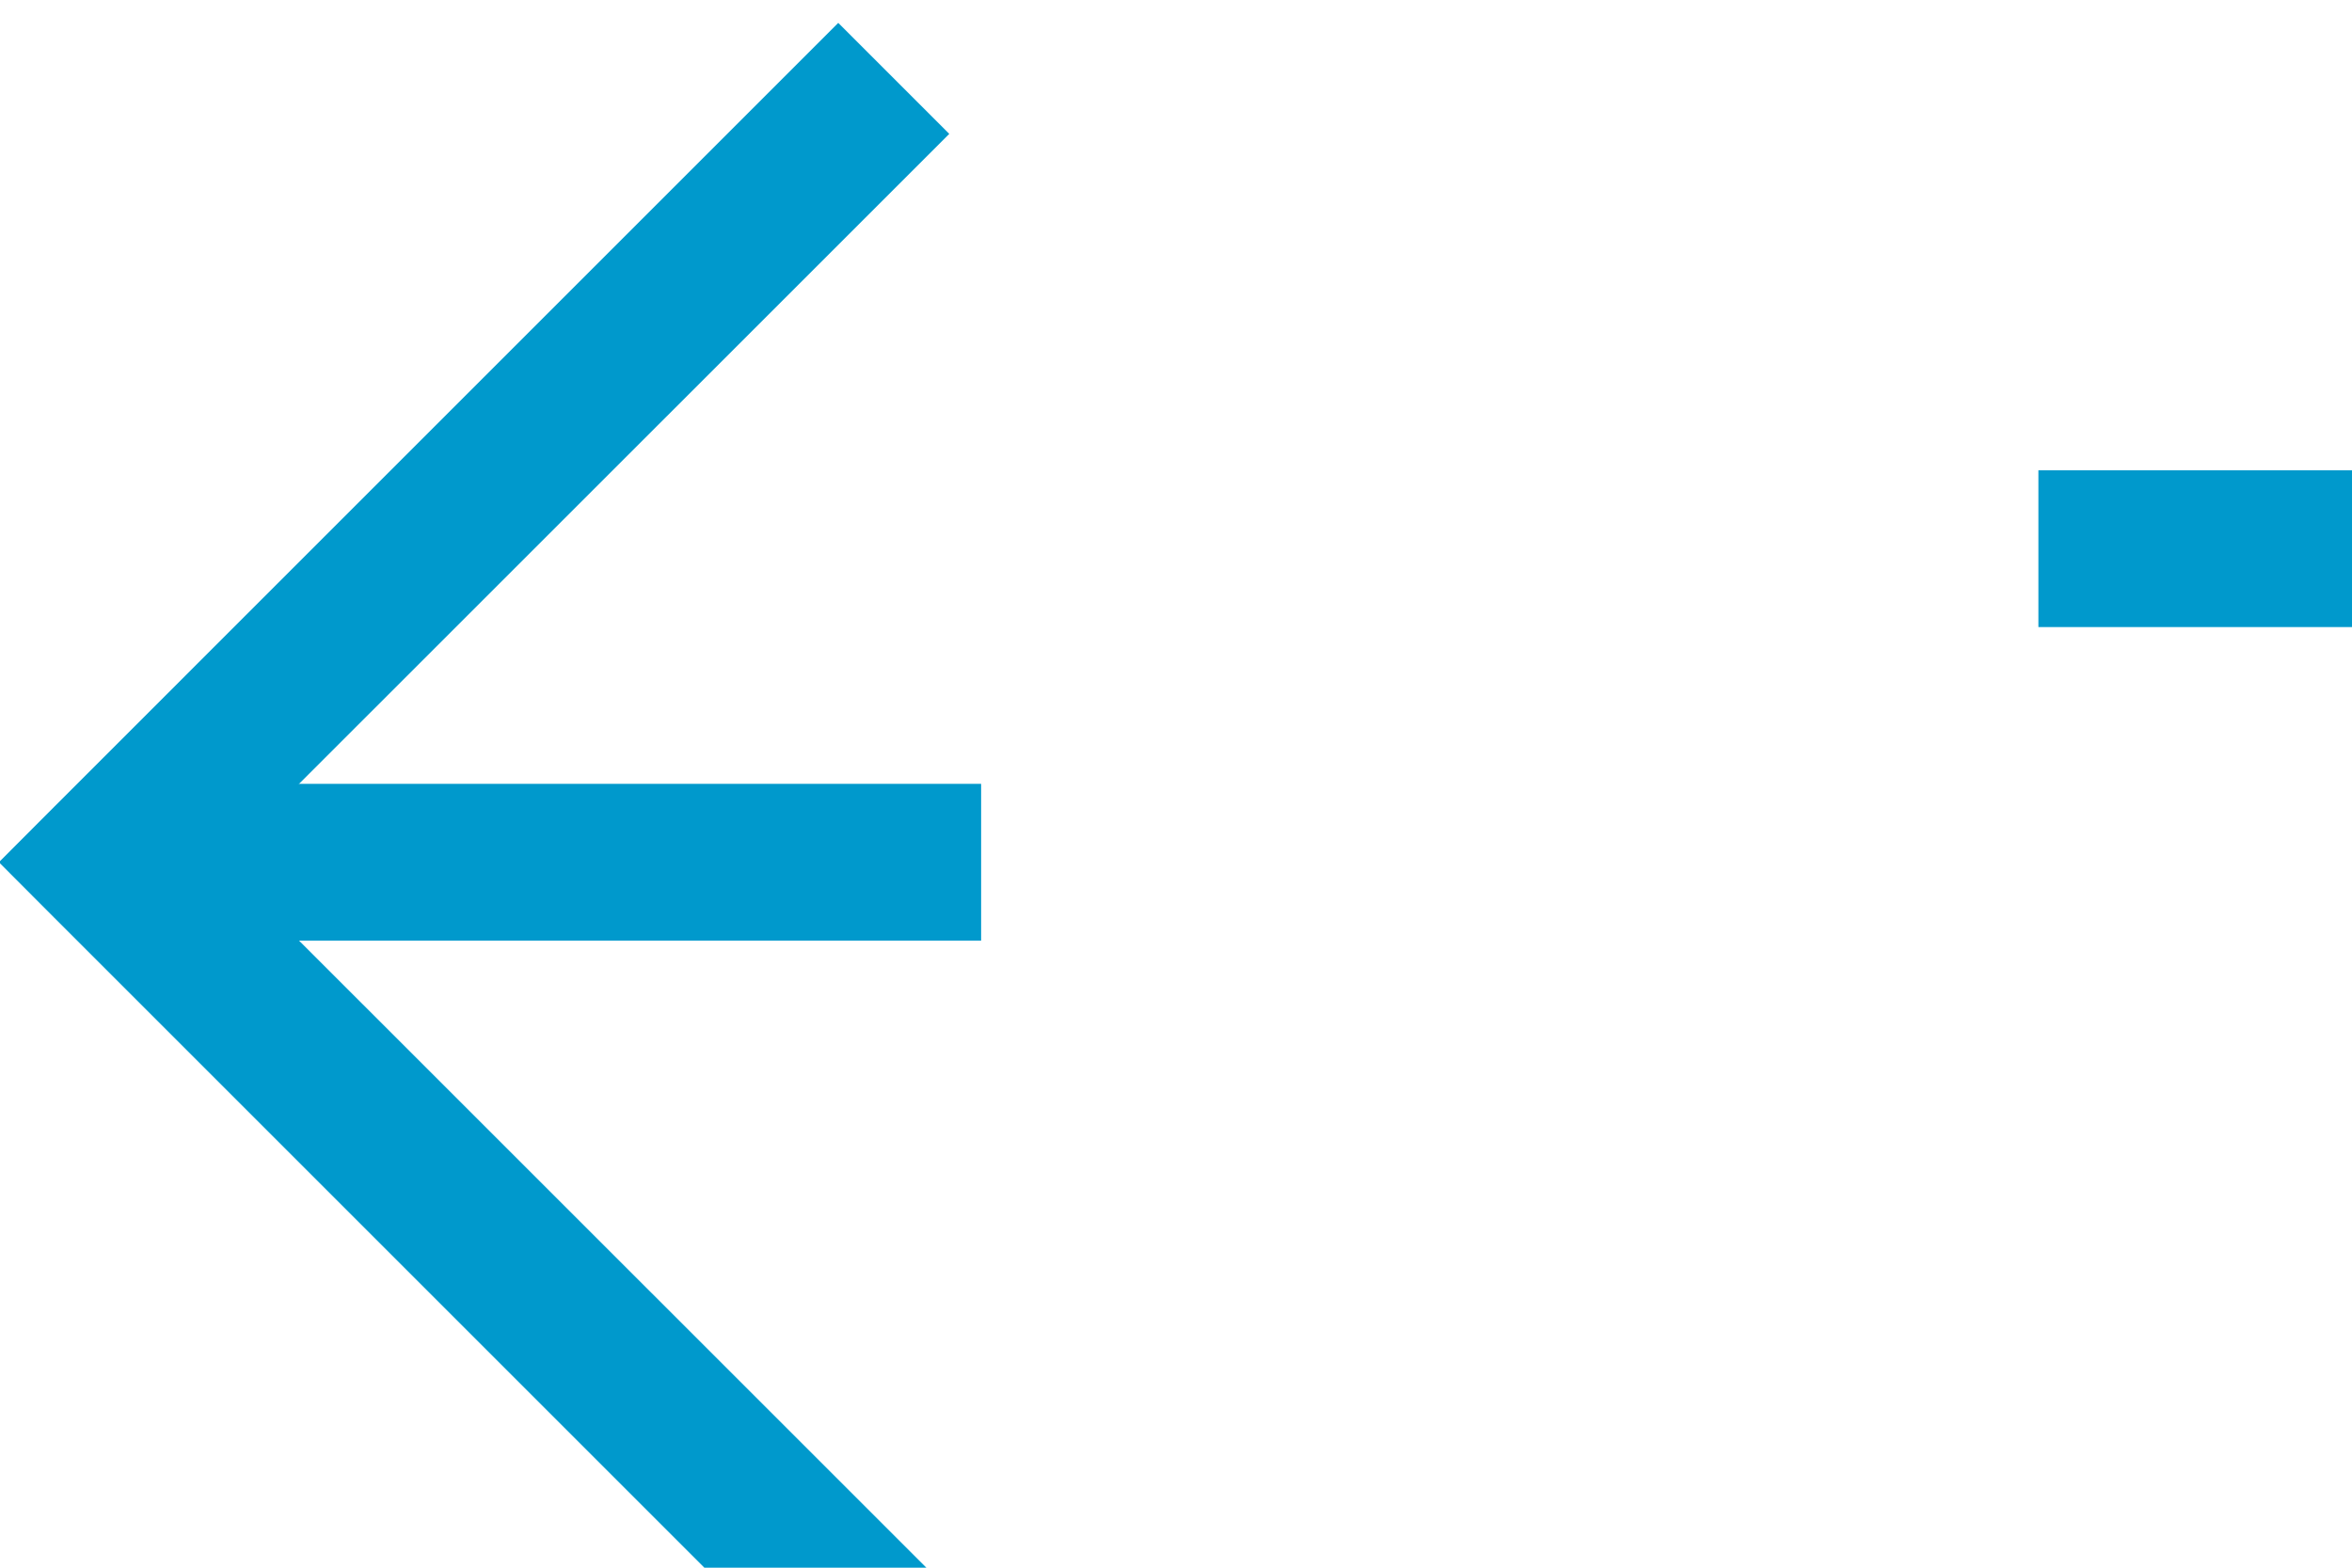 ﻿<?xml version="1.0" encoding="utf-8"?>
<svg version="1.1" xmlns:xlink="http://www.w3.org/1999/xlink" width="15px" height="10px" preserveAspectRatio="xMinYMid meet" viewBox="5430 1845  15 8" xmlns="http://www.w3.org/2000/svg">
  <path d="M 5460 1847.5  L 5441 1847.5  A 1 1 0 0 0 5440.5 1848.5 A 1 1 0 0 1 5439.5 1849.5 L 5431 1849.5  " stroke-width="1" stroke-dasharray="17,8" stroke="#0099cc" fill="none" />
  <path d="M 5436.054 1854.146  L 5431.407 1849.5  L 5436.054 1844.854  L 5435.346 1844.146  L 5430.346 1849.146  L 5429.993 1849.5  L 5430.346 1849.854  L 5435.346 1854.854  L 5436.054 1854.146  Z " fill-rule="nonzero" fill="#0099cc" stroke="none" />
</svg>